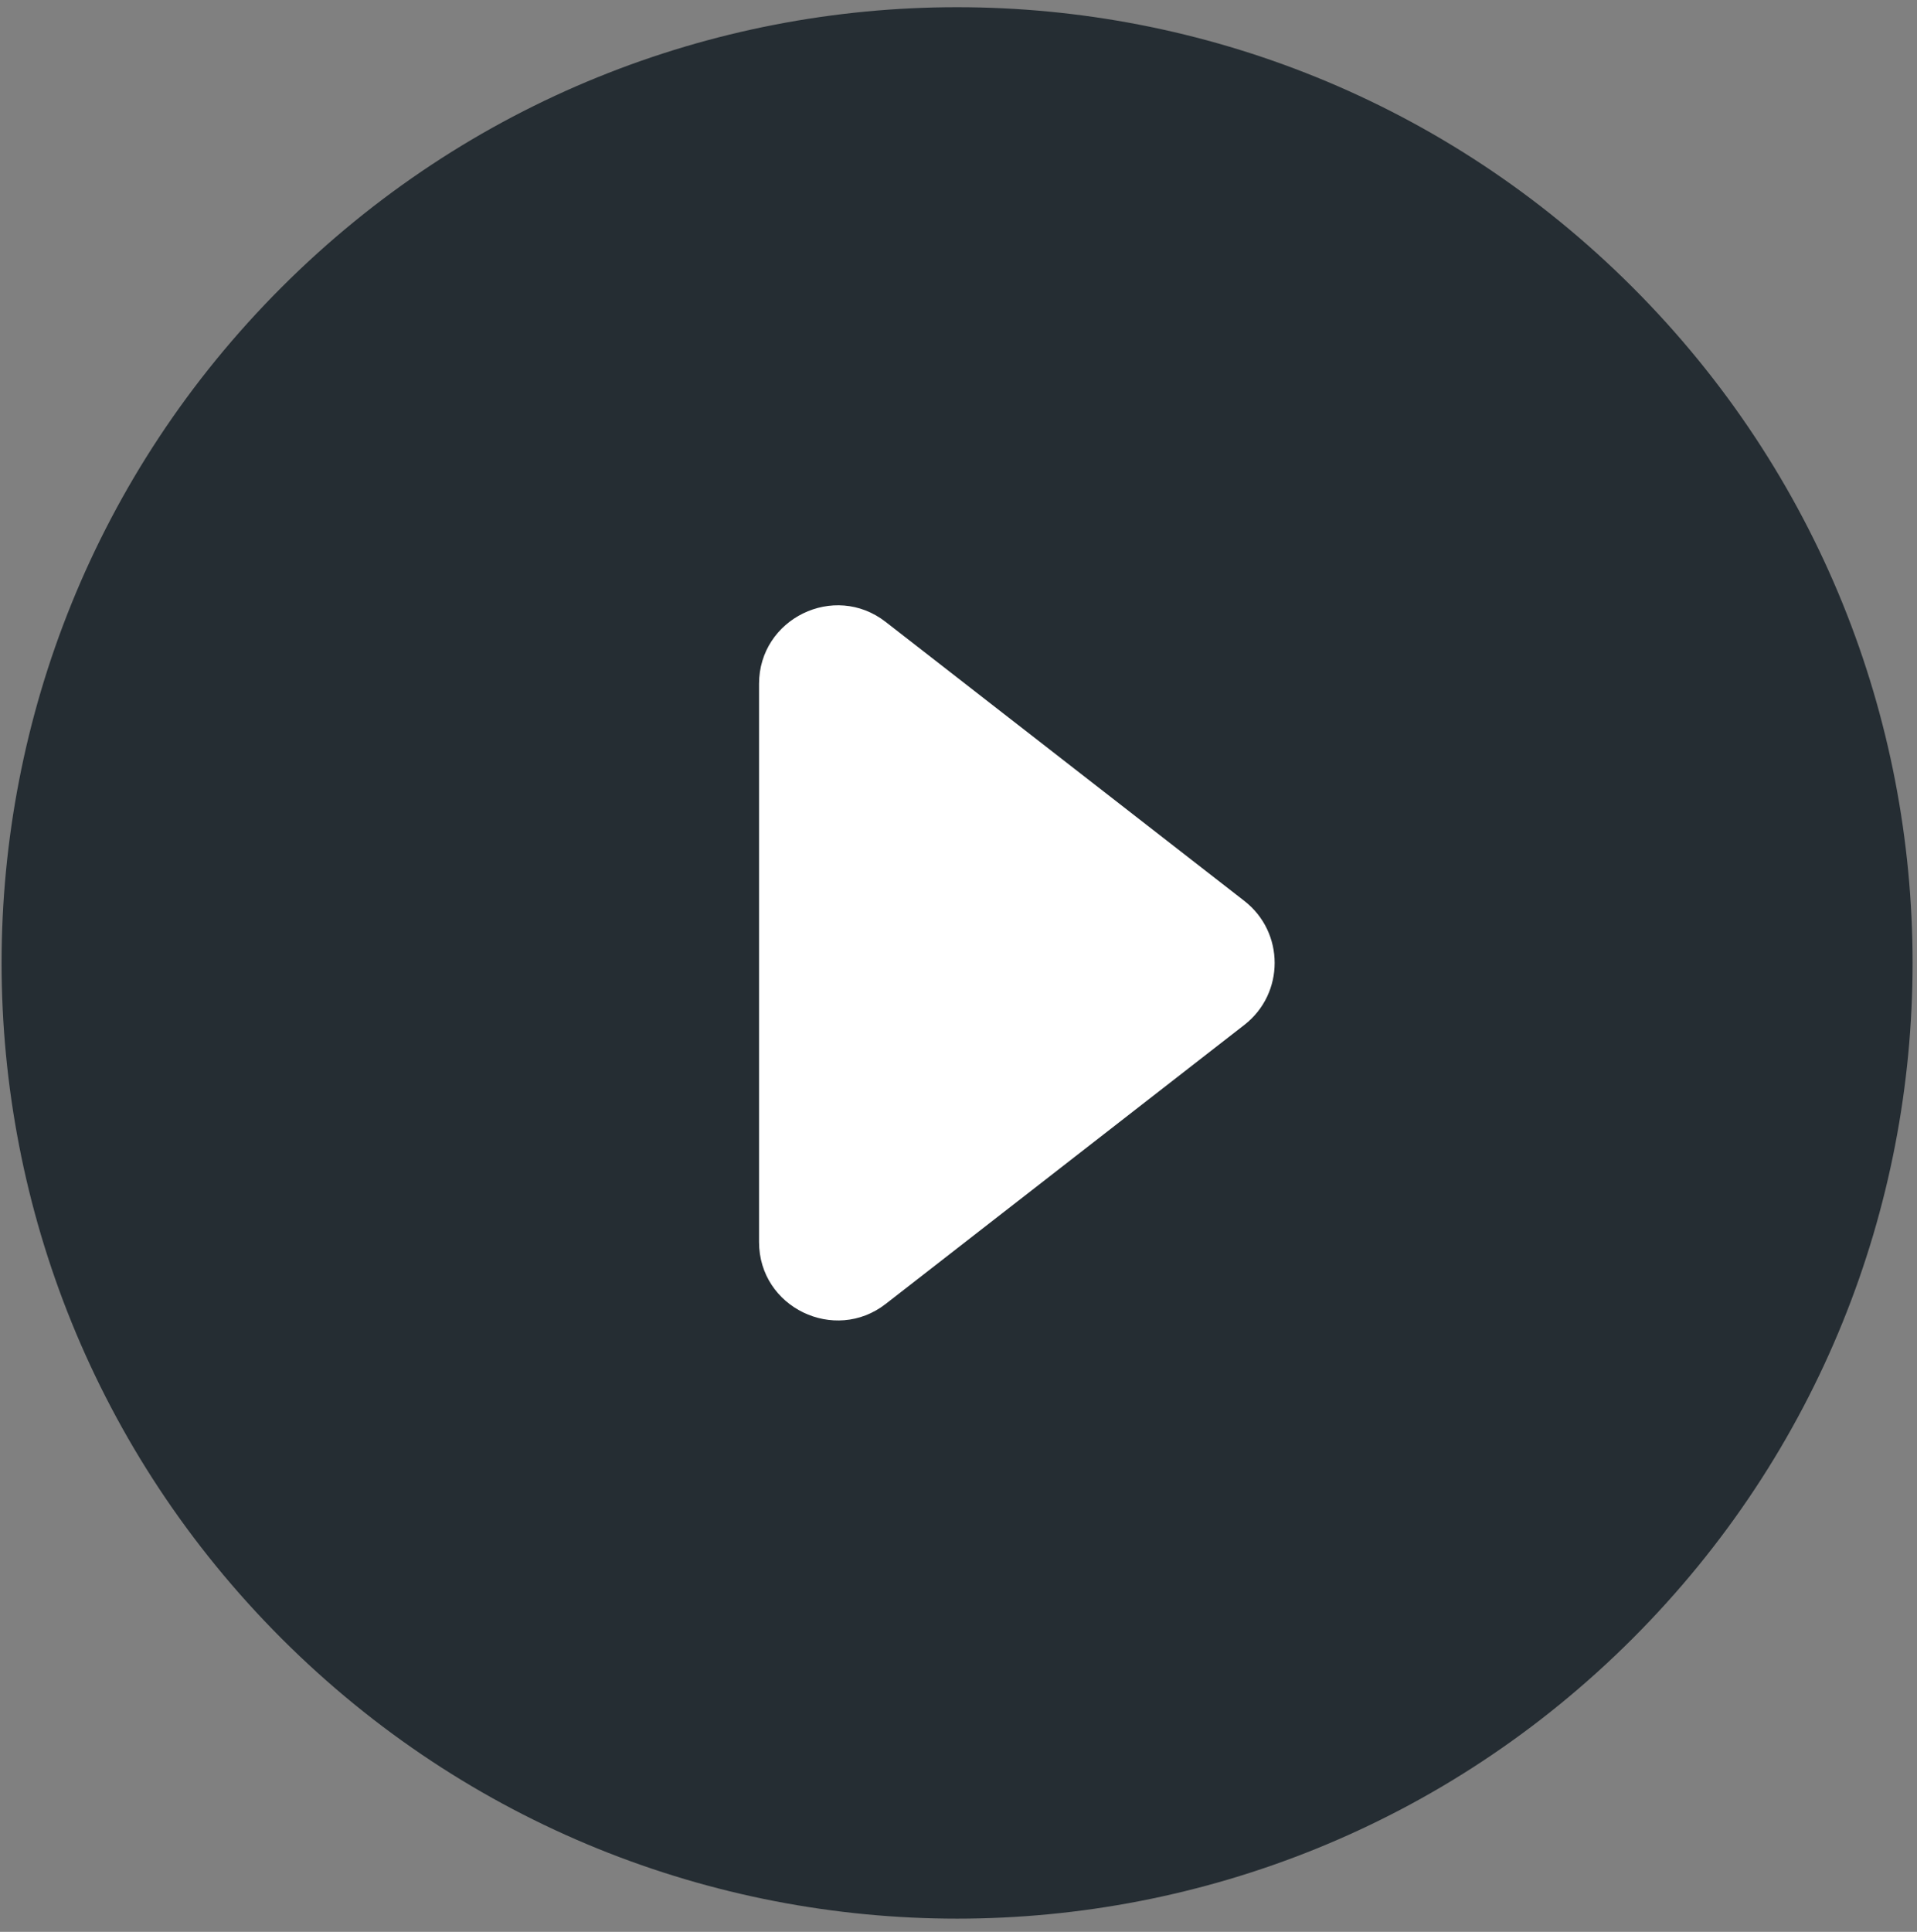 <svg width="133" height="134" viewBox="0 0 133 134" fill="none" xmlns="http://www.w3.org/2000/svg">
<rect x="0" y="0" width="133" height="134" fill="#808080" stroke="none"/>
<path d="M100.144 33.049C81.496 14.401 51.31 14.398 32.659 33.049C14.01 51.698 14.007 81.884 32.659 100.535C51.307 119.184 81.493 119.186 100.144 100.535C118.793 81.887 118.796 51.7 100.144 33.049Z" fill="white"/>
<path d="M113.267 19.927C87.366 -5.974 45.441 -5.977 19.537 19.927C-6.364 45.828 -6.368 87.753 19.537 113.657C45.438 139.558 87.362 139.562 113.267 113.657C139.168 87.757 139.172 45.831 113.267 19.927V19.927ZM86.335 71.089L61.448 90.446C57.912 93.196 52.662 90.701 52.662 86.148V47.436C52.662 42.915 57.877 40.361 61.448 43.139L86.335 62.495C89.137 64.675 89.133 68.912 86.335 71.089V71.089Z" fill="#252D33"/>
</svg>
